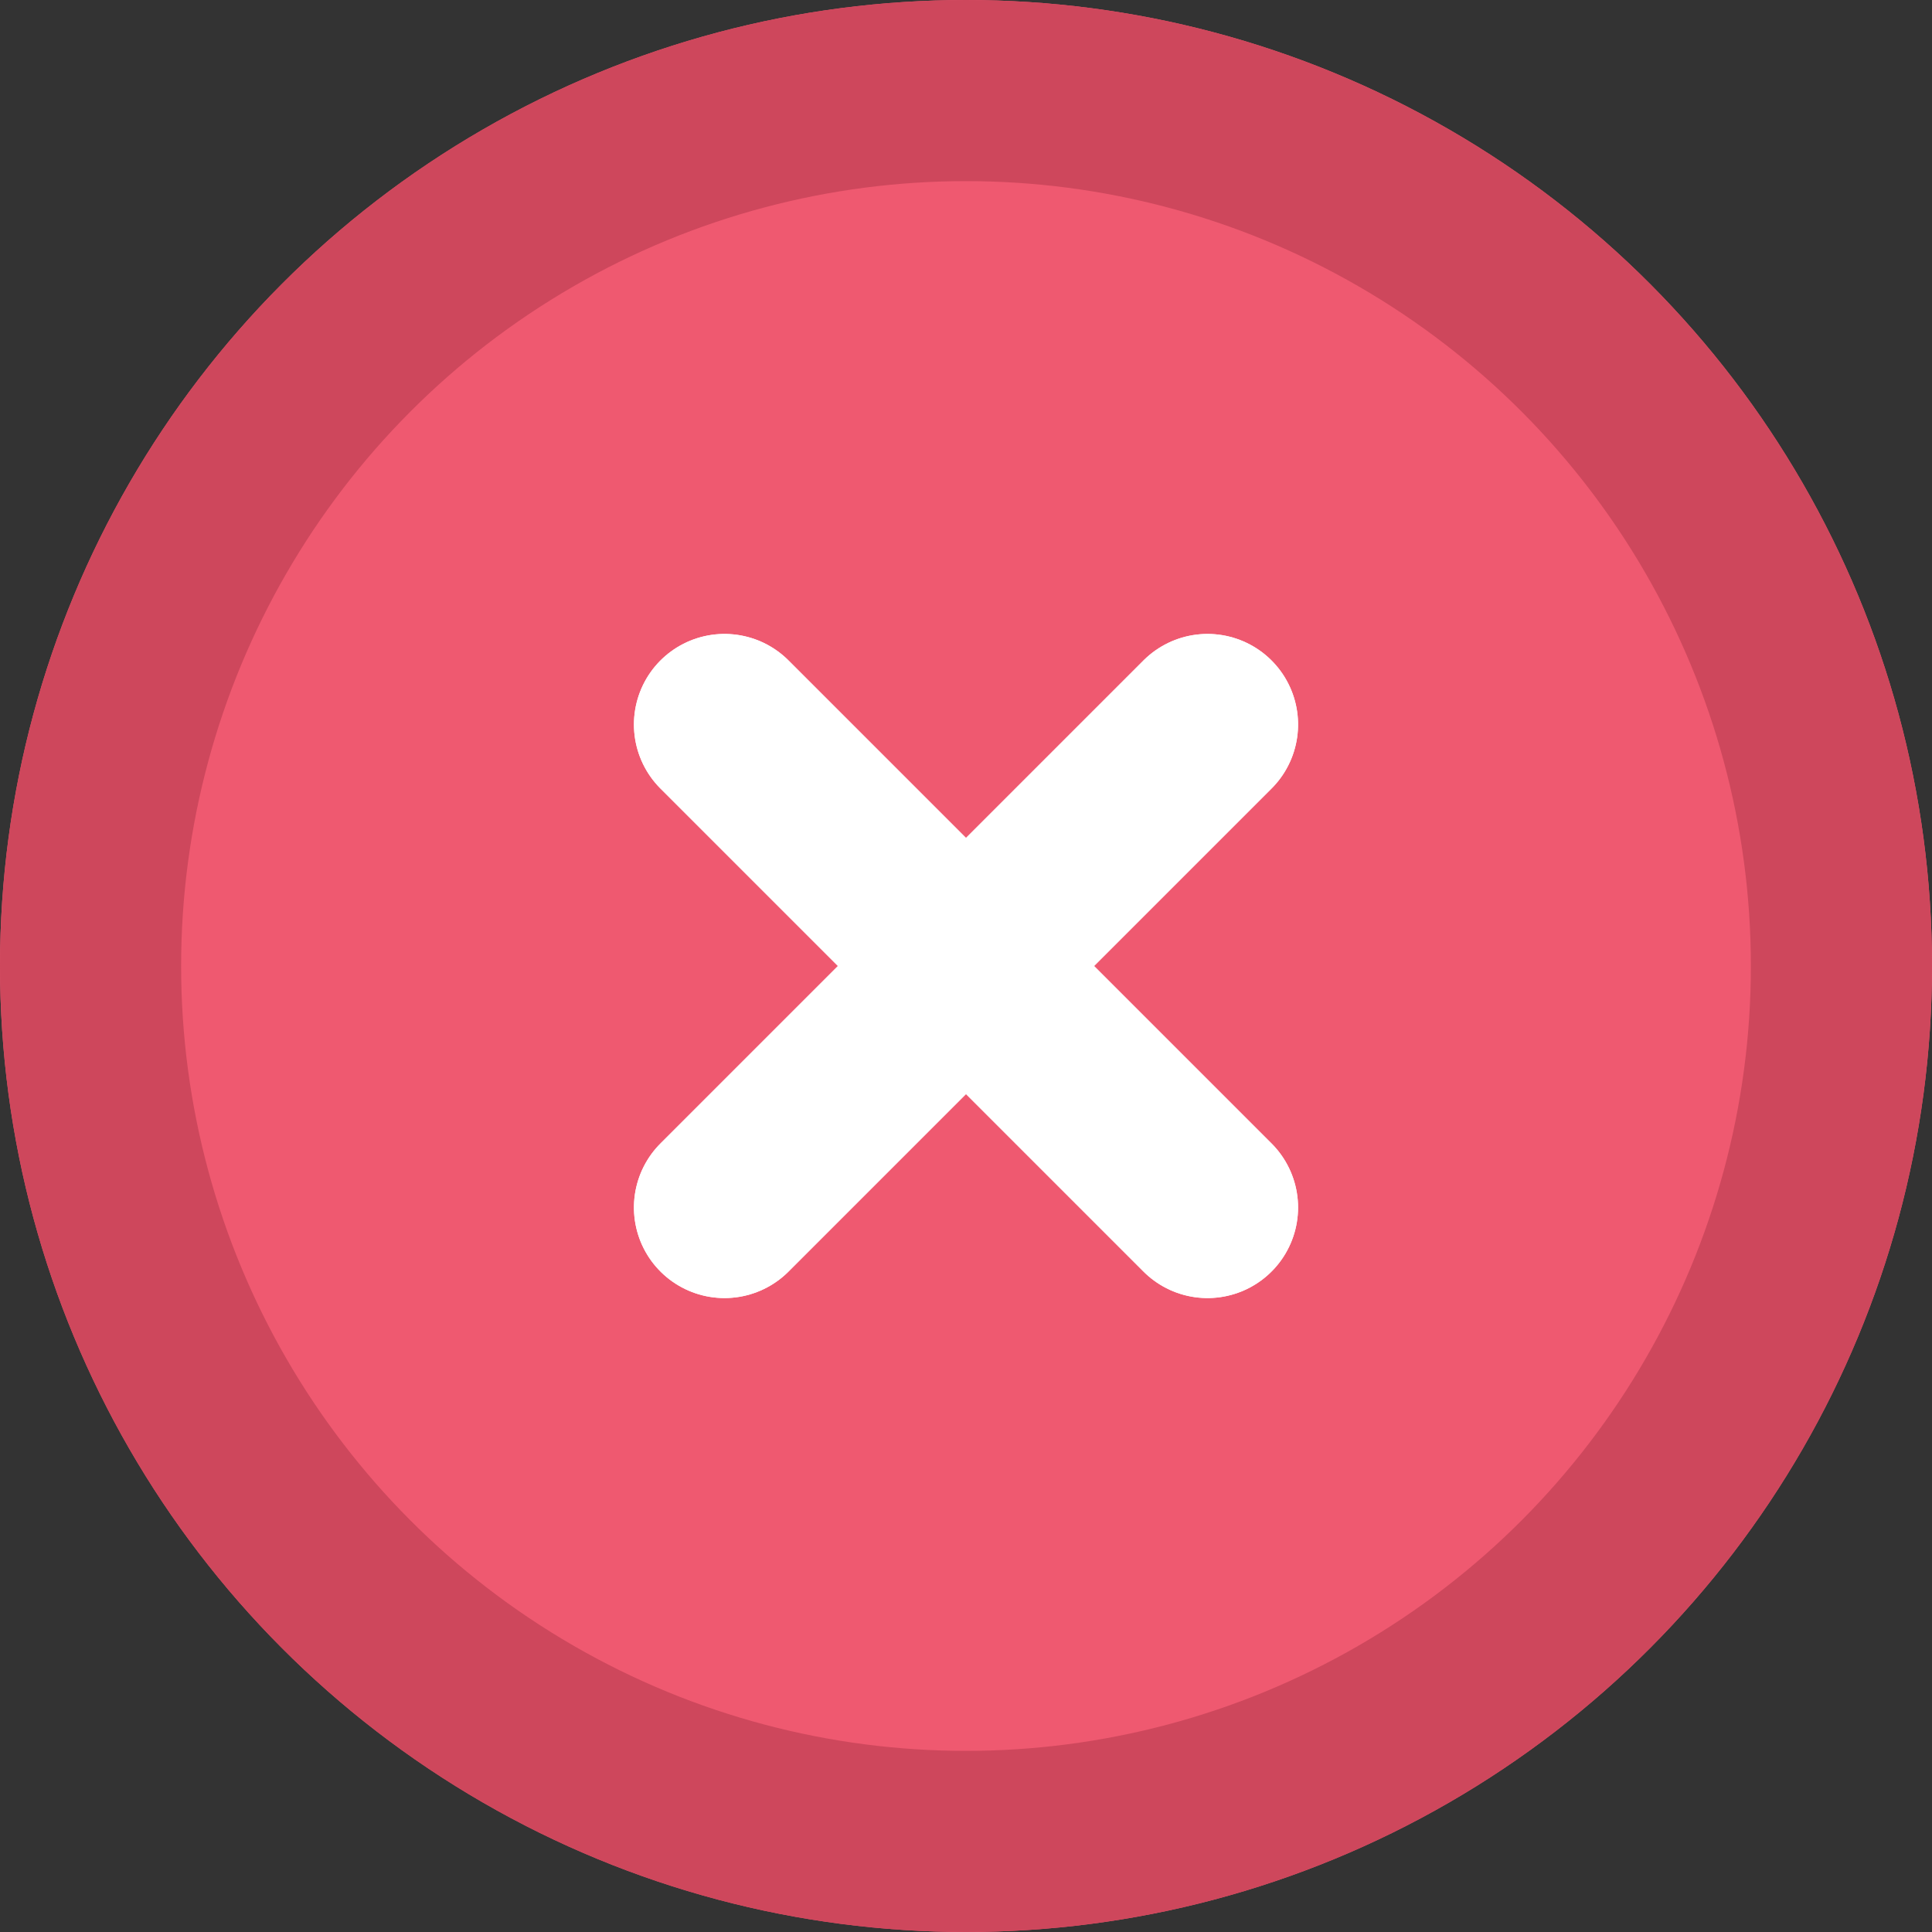 <svg xmlns="http://www.w3.org/2000/svg" width="16" height="16" viewBox="0 0 16 16">
  <rect x="0" y="0" width="16" height="16" fill="#333333" stroke="none"/>
  <g id="Grupo_6325" data-name="Grupo 6325" transform="translate(-838 -589)">
    <g id="ico-noOk_1" data-name="ico-noOk – 1" transform="translate(838 589)">
      <g id="Elipse_172" data-name="Elipse 172" fill="#ef5970" stroke="#ce475c" stroke-width="1.5">
        <circle cx="8" cy="8" r="8" stroke="none"/>
        <circle cx="8" cy="8" r="7.25" fill="none"/>
      </g>
      <g id="Grupo_2376" data-name="Grupo 2376" transform="translate(-413 -738)">
        <line id="Línea_334" data-name="Línea 334" x2="4" y2="4" transform="translate(419 744)" fill="none" stroke="#fff" stroke-linecap="round" stroke-width="1.5"/>
        <line id="Línea_335" data-name="Línea 335" x2="4" y2="4" transform="translate(423 744) rotate(90)" fill="none" stroke="#fff" stroke-linecap="round" stroke-width="1.5"/>
      </g>
    </g>
    <g id="Grupo_6324" data-name="Grupo 6324" transform="translate(425 -149)">
      <line id="Línea_334-2" data-name="Línea 334" x2="4" y2="4" transform="translate(419 744)" fill="none" stroke="#fff" stroke-linecap="round" stroke-width="1.5"/>
      <line id="Línea_335-2" data-name="Línea 335" x2="4" y2="4" transform="translate(423 744) rotate(90)" fill="none" stroke="#fff" stroke-linecap="round" stroke-width="1.5"/>
    </g>
  </g>
</svg>
